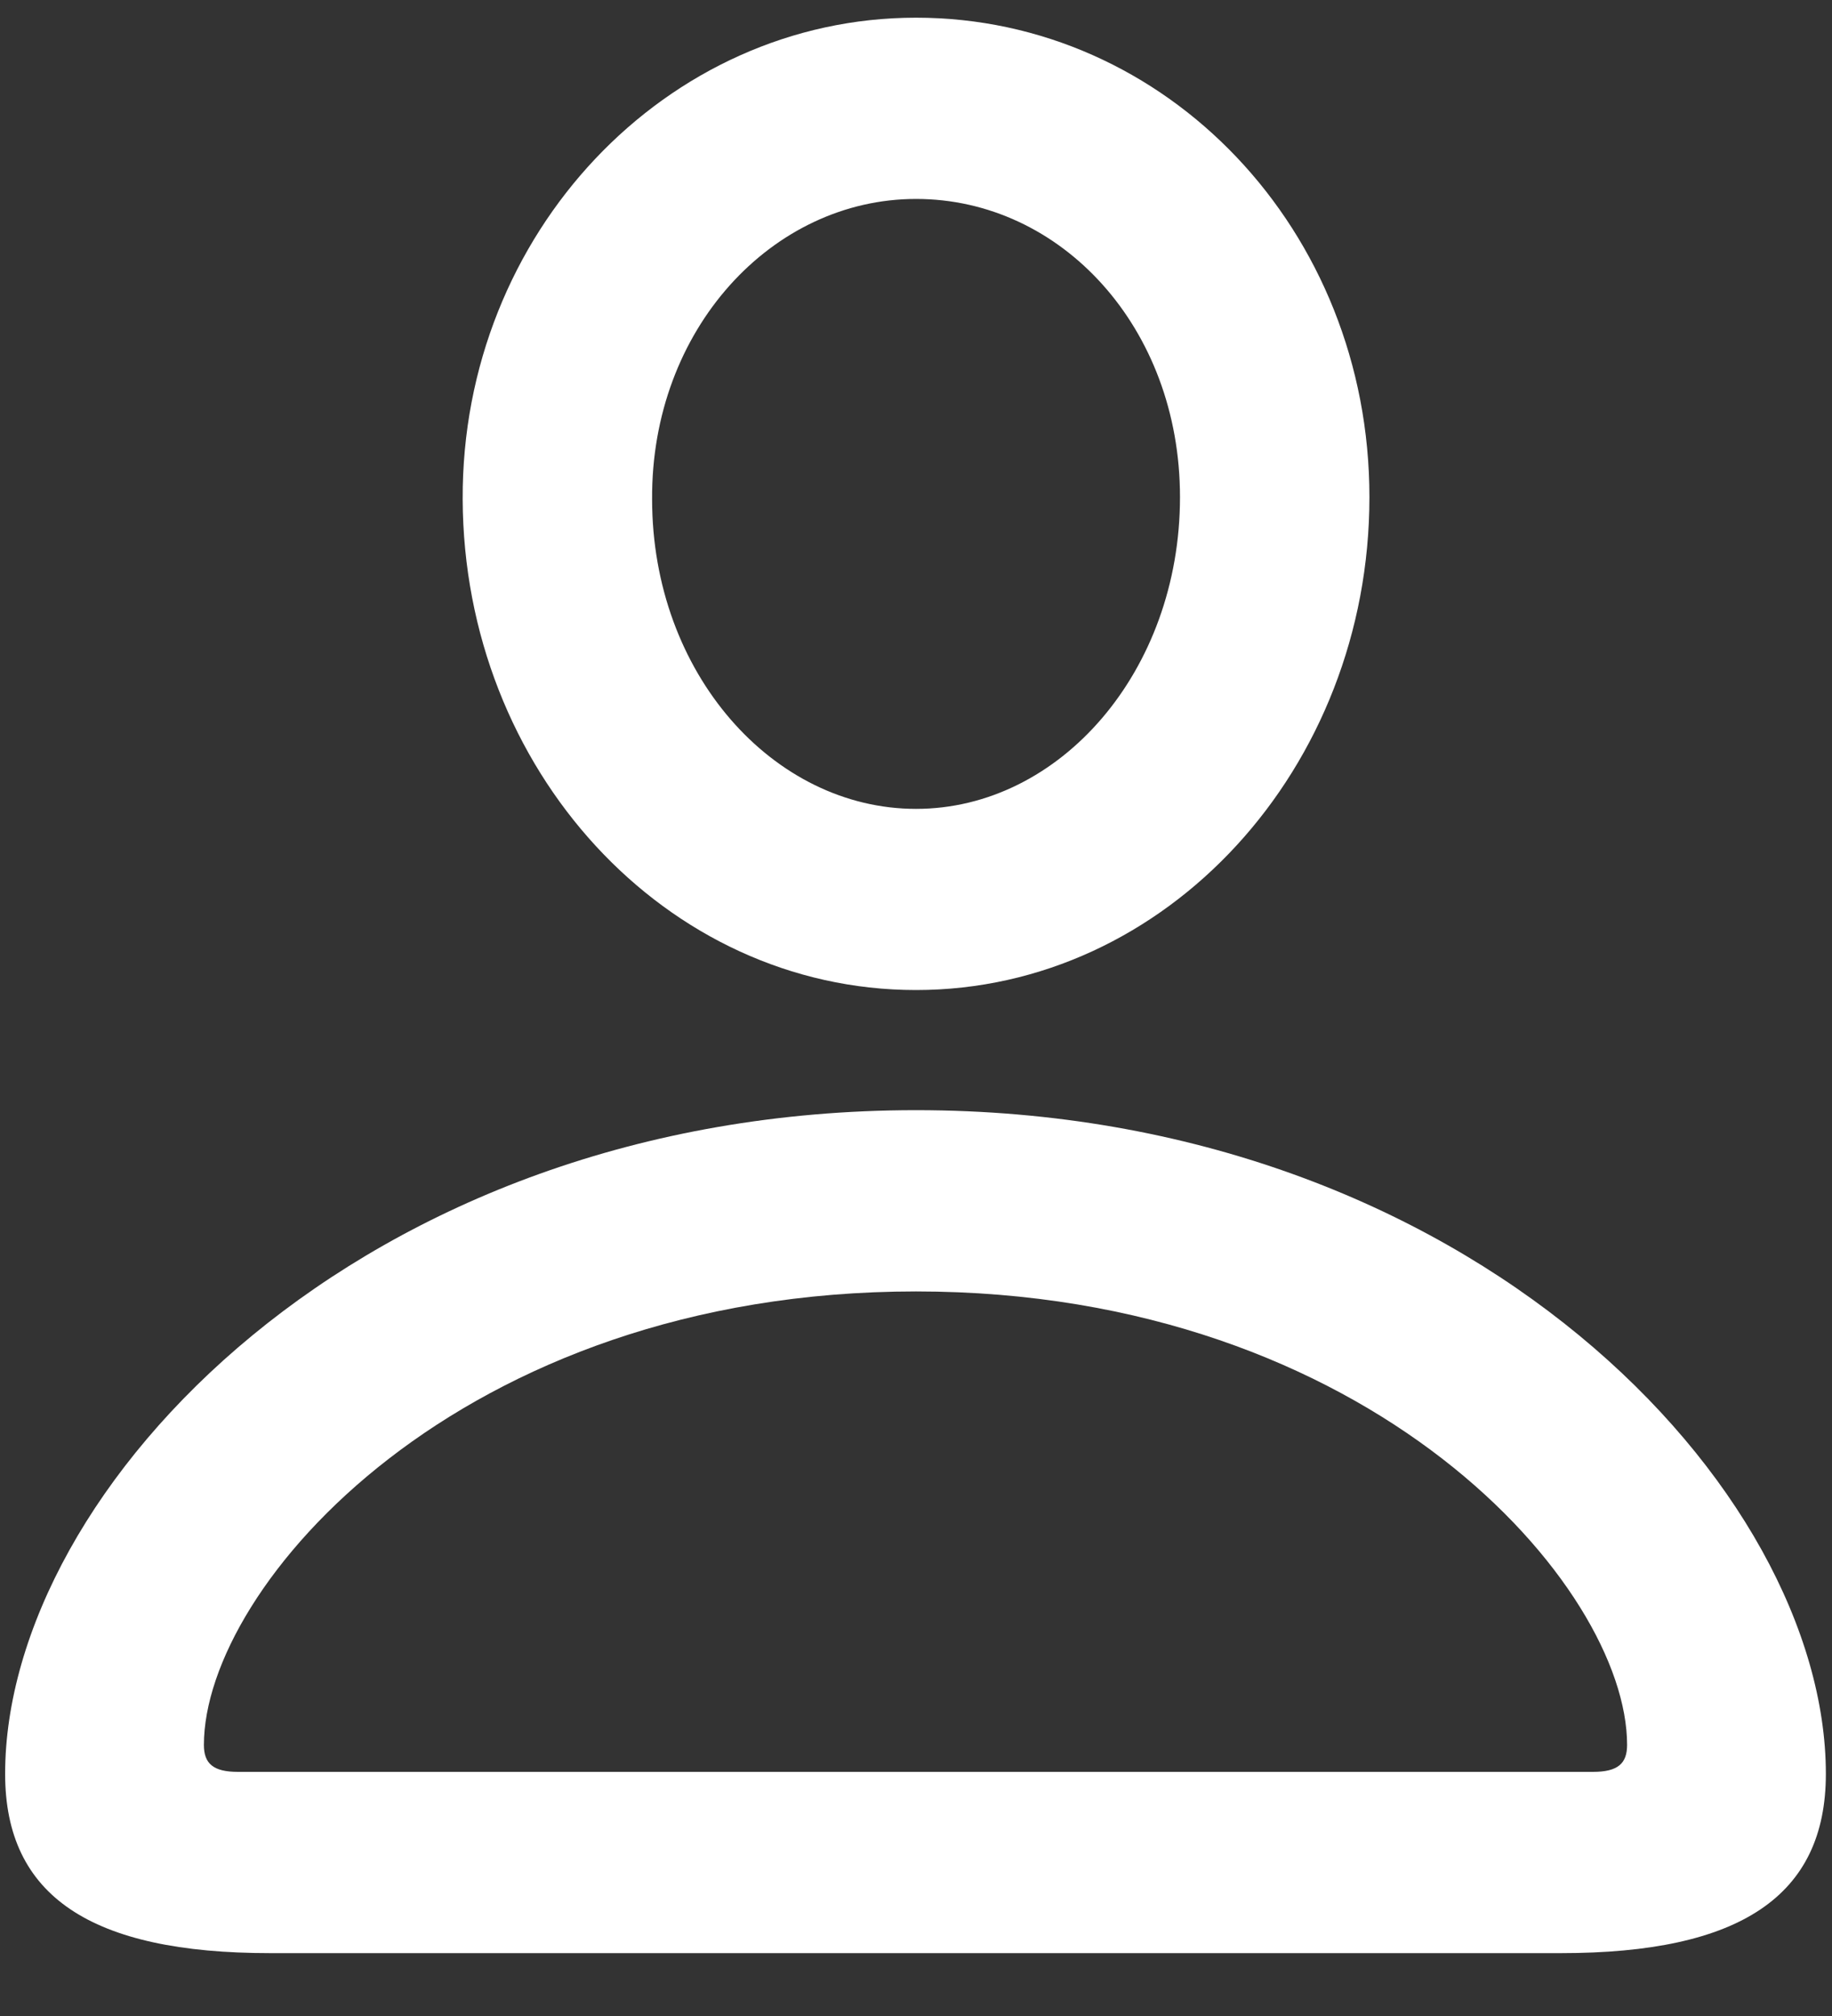 <svg width="20" height="22" viewBox="0 0 20 22" fill="none" xmlns="http://www.w3.org/2000/svg">
<rect x="0" y="0" width="20" height="22" fill="#333333" stroke="none"/>
<path d="M10 10.804C12.735 10.804 14.95 8.386 14.95 5.425C14.95 2.51 12.735 0.193 10 0.193C7.277 0.193 5.039 2.544 5.051 5.448C5.062 8.397 7.265 10.804 10 10.804ZM10 8.827C8.441 8.827 7.119 7.346 7.119 5.448C7.107 3.595 8.429 2.171 10 2.171C11.582 2.171 12.882 3.572 12.882 5.425C12.882 7.324 11.571 8.827 10 8.827ZM2.949 21.314H17.04C18.995 21.314 19.933 20.692 19.933 19.358C19.933 16.251 16.057 12.115 10 12.115C3.943 12.115 0.056 16.251 0.056 19.358C0.056 20.692 0.994 21.314 2.949 21.314ZM2.598 19.336C2.327 19.336 2.226 19.245 2.226 19.042C2.226 17.313 5.017 14.093 10 14.093C14.972 14.093 17.763 17.313 17.763 19.042C17.763 19.245 17.662 19.336 17.39 19.336H2.598Z" fill="white"/>
</svg>
